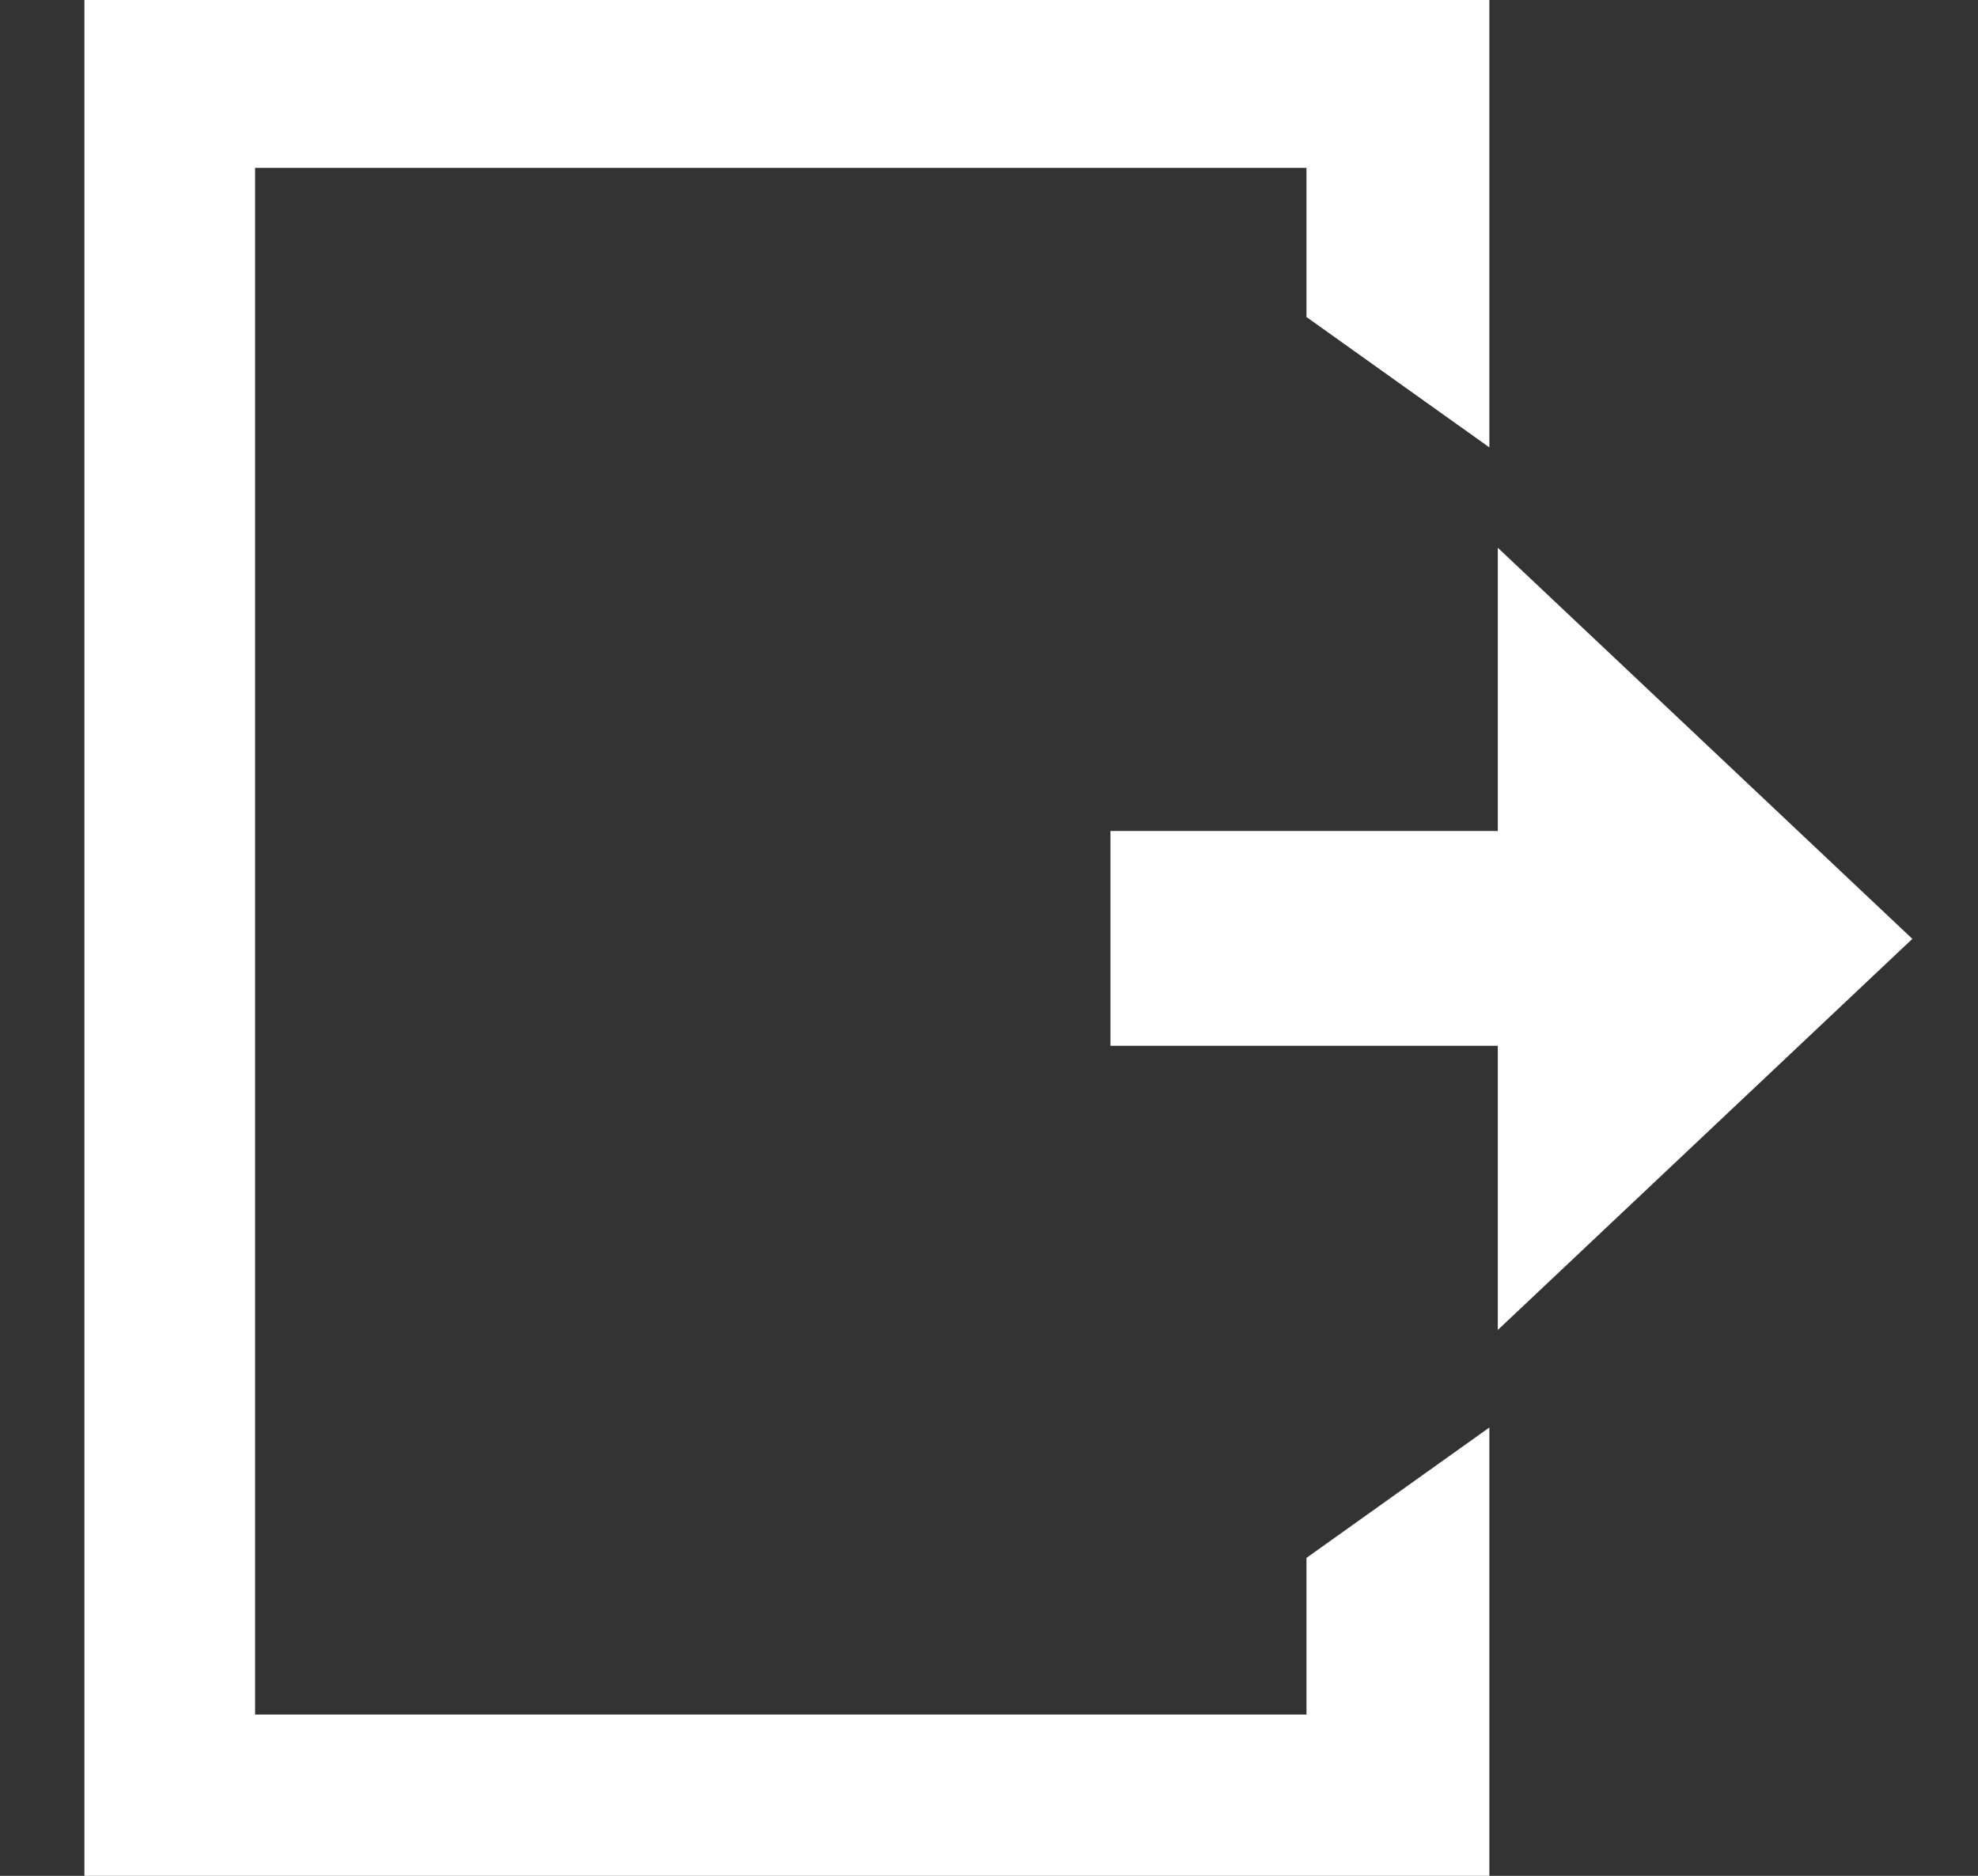 <?xml version="1.0" encoding="utf-8"?>
<!-- Generator: Adobe Illustrator 22.1.0, SVG Export Plug-In . SVG Version: 6.00 Build 0)  -->
<svg version="1.1" id="图层_1" xmlns="http://www.w3.org/2000/svg" xmlns:xlink="http://www.w3.org/1999/xlink" x="0px" y="0px"
	 viewBox="0 0 210.9 200" style="enable-background:new 0 0 210.9 200;" xml:space="preserve">
<rect x="0" y="0" width="210.9" height="200" fill="#333333" stroke="none"/>
<style type="text/css">
	.st0{fill:#FFFFFF;}
</style>
<path class="st0" d="M139.3,182.8H27.2V17.9h112.1v15.9l19.5,13.9V0H9v200h149.8v-47.8l-19.5,13.9v16.7H139.3z"/>
<path class="st0" d="M159.7,88.6h-41.3v22.9h41.3v30.3l44.2-41.7l-44.2-41.7V88.6z"/>
</svg>
